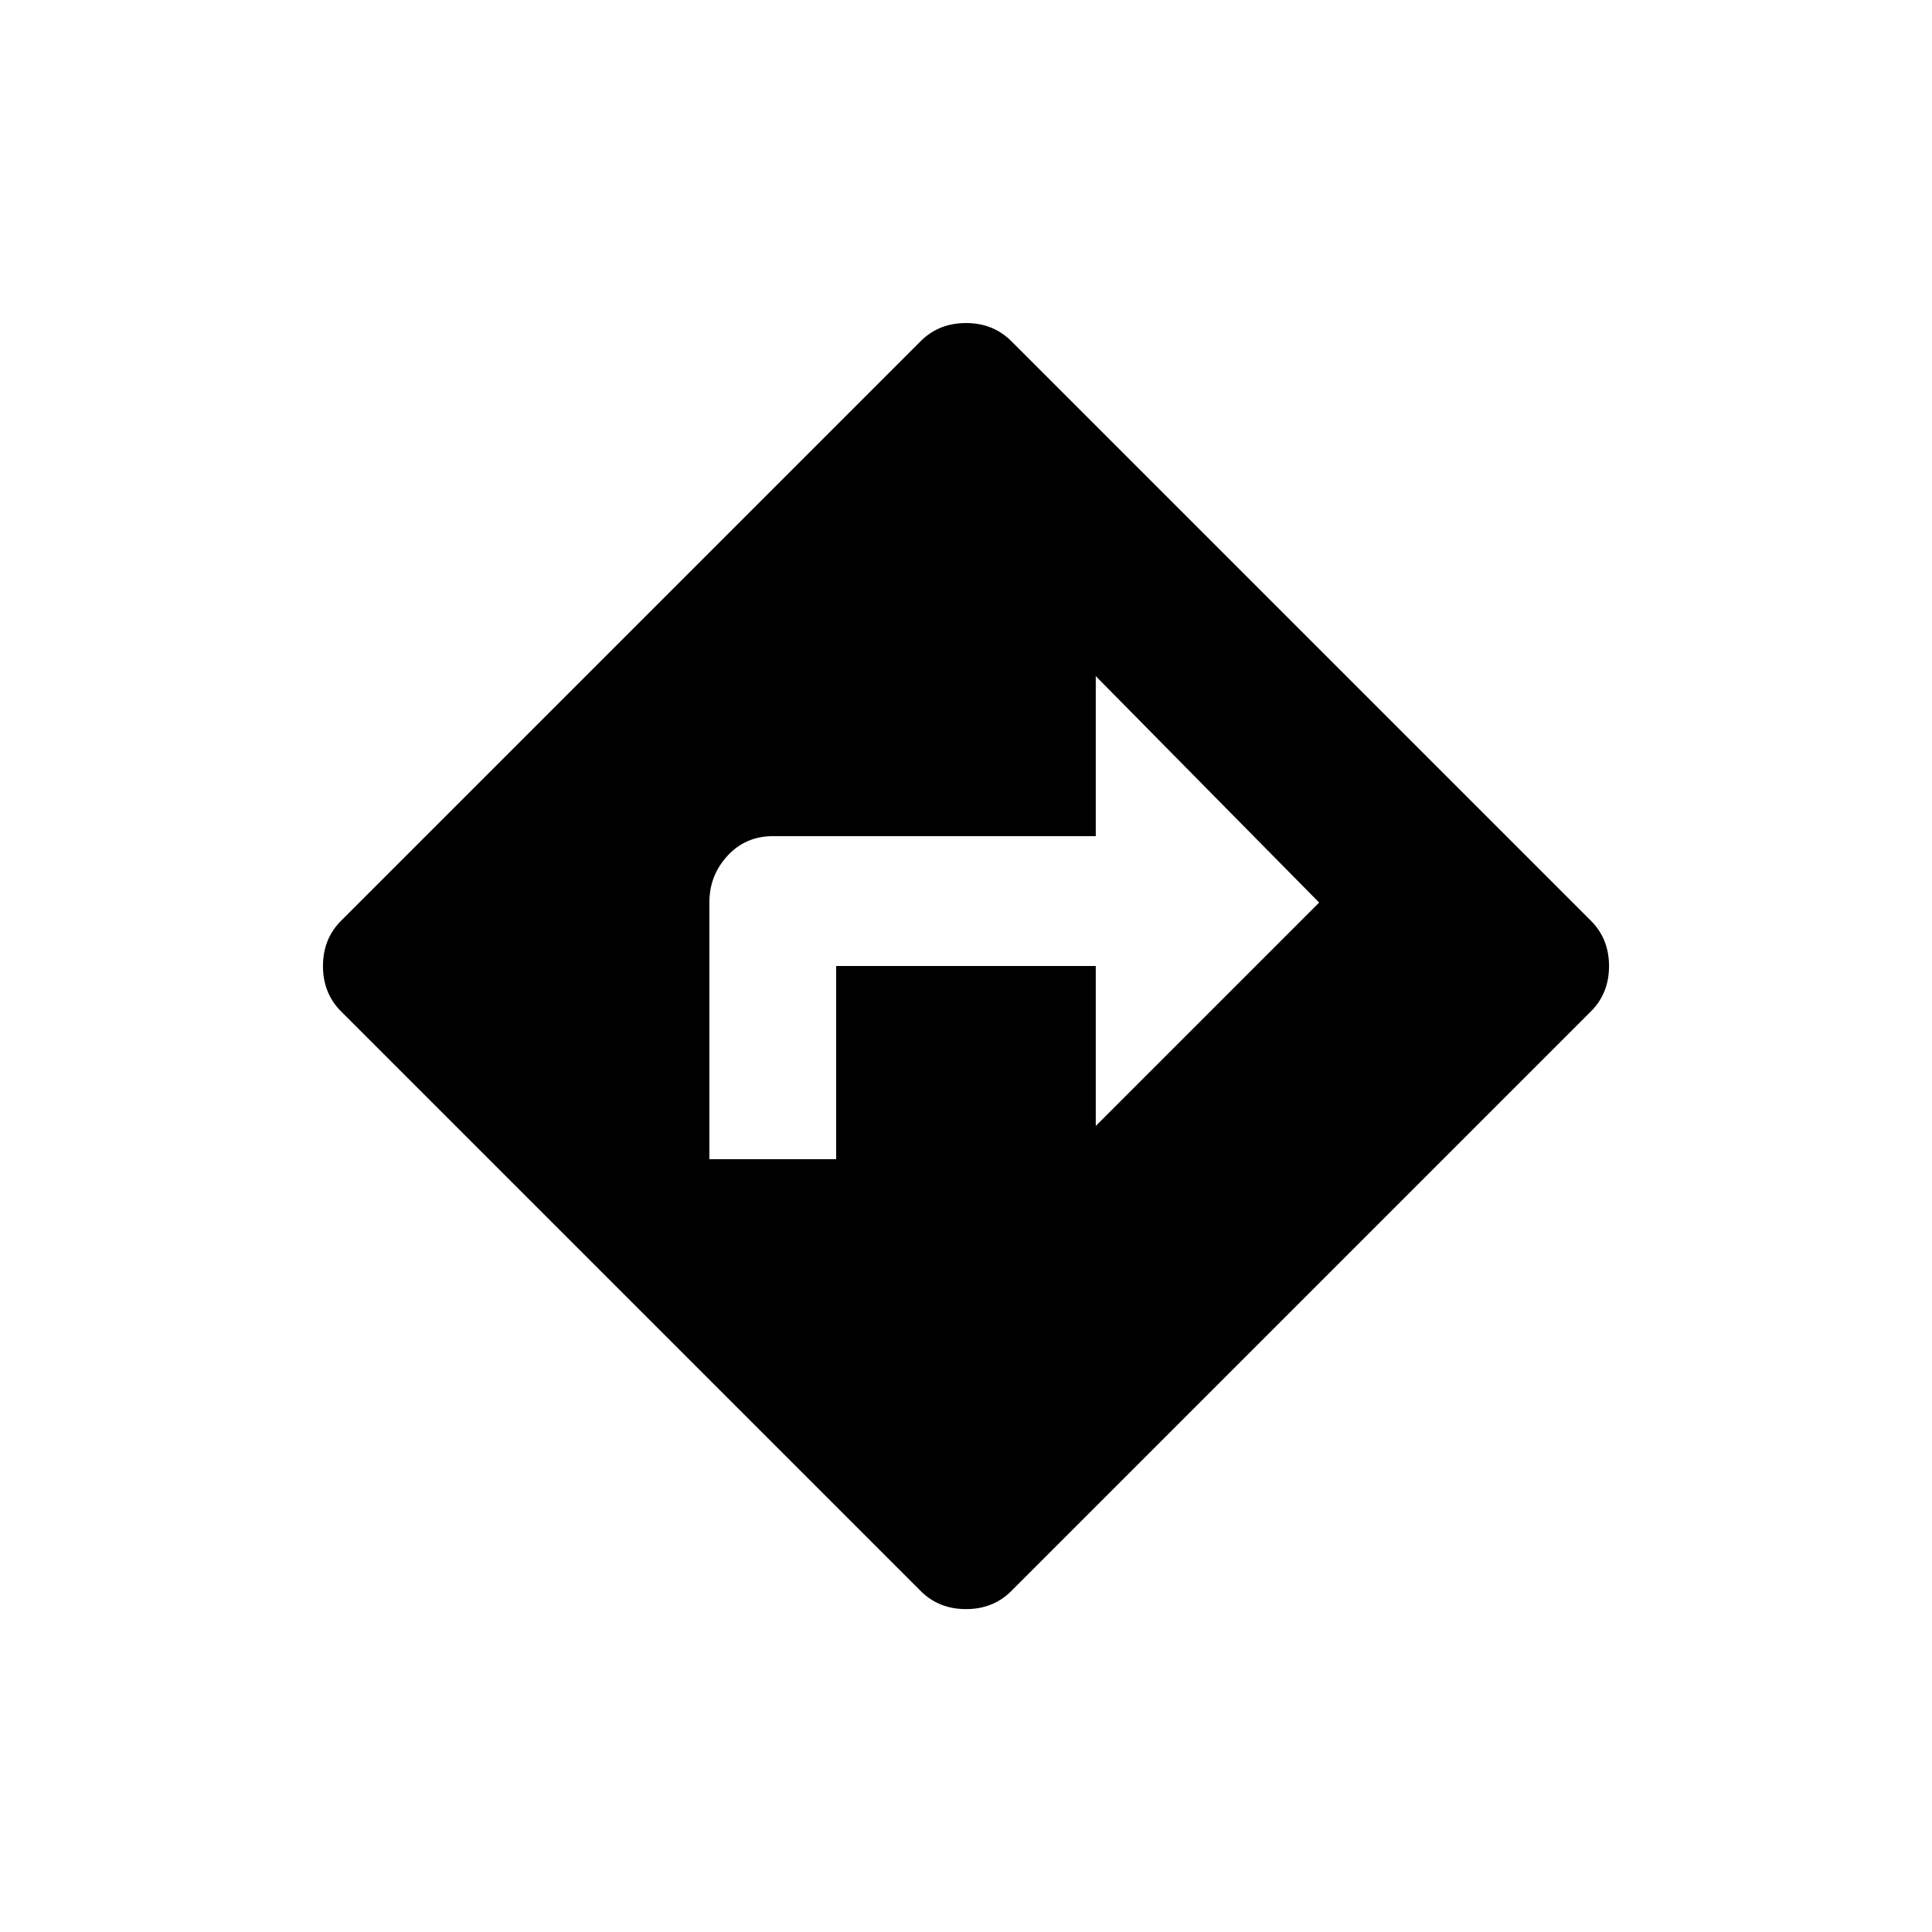 <!-- Generated by IcoMoon.io -->
<svg version="1.1" xmlns="http://www.w3.org/2000/svg" width="24" height="24" viewBox="0 0 24 24">
<title>directions</title>
<path d="M13.612 13.987l2.775-2.775-2.775-2.813v1.988h-4.012q-0.338 0-0.563 0.244t-0.225 0.581v3.188h1.575v-2.4h3.225v1.987zM19.763 11.438q0.225 0.225 0.225 0.563t-0.225 0.563l-7.2 7.2q-0.225 0.225-0.563 0.225t-0.563-0.225l-7.2-7.2q-0.225-0.225-0.225-0.563t0.225-0.563l7.2-7.2q0.225-0.225 0.563-0.225t0.563 0.225z"></path>
</svg>
